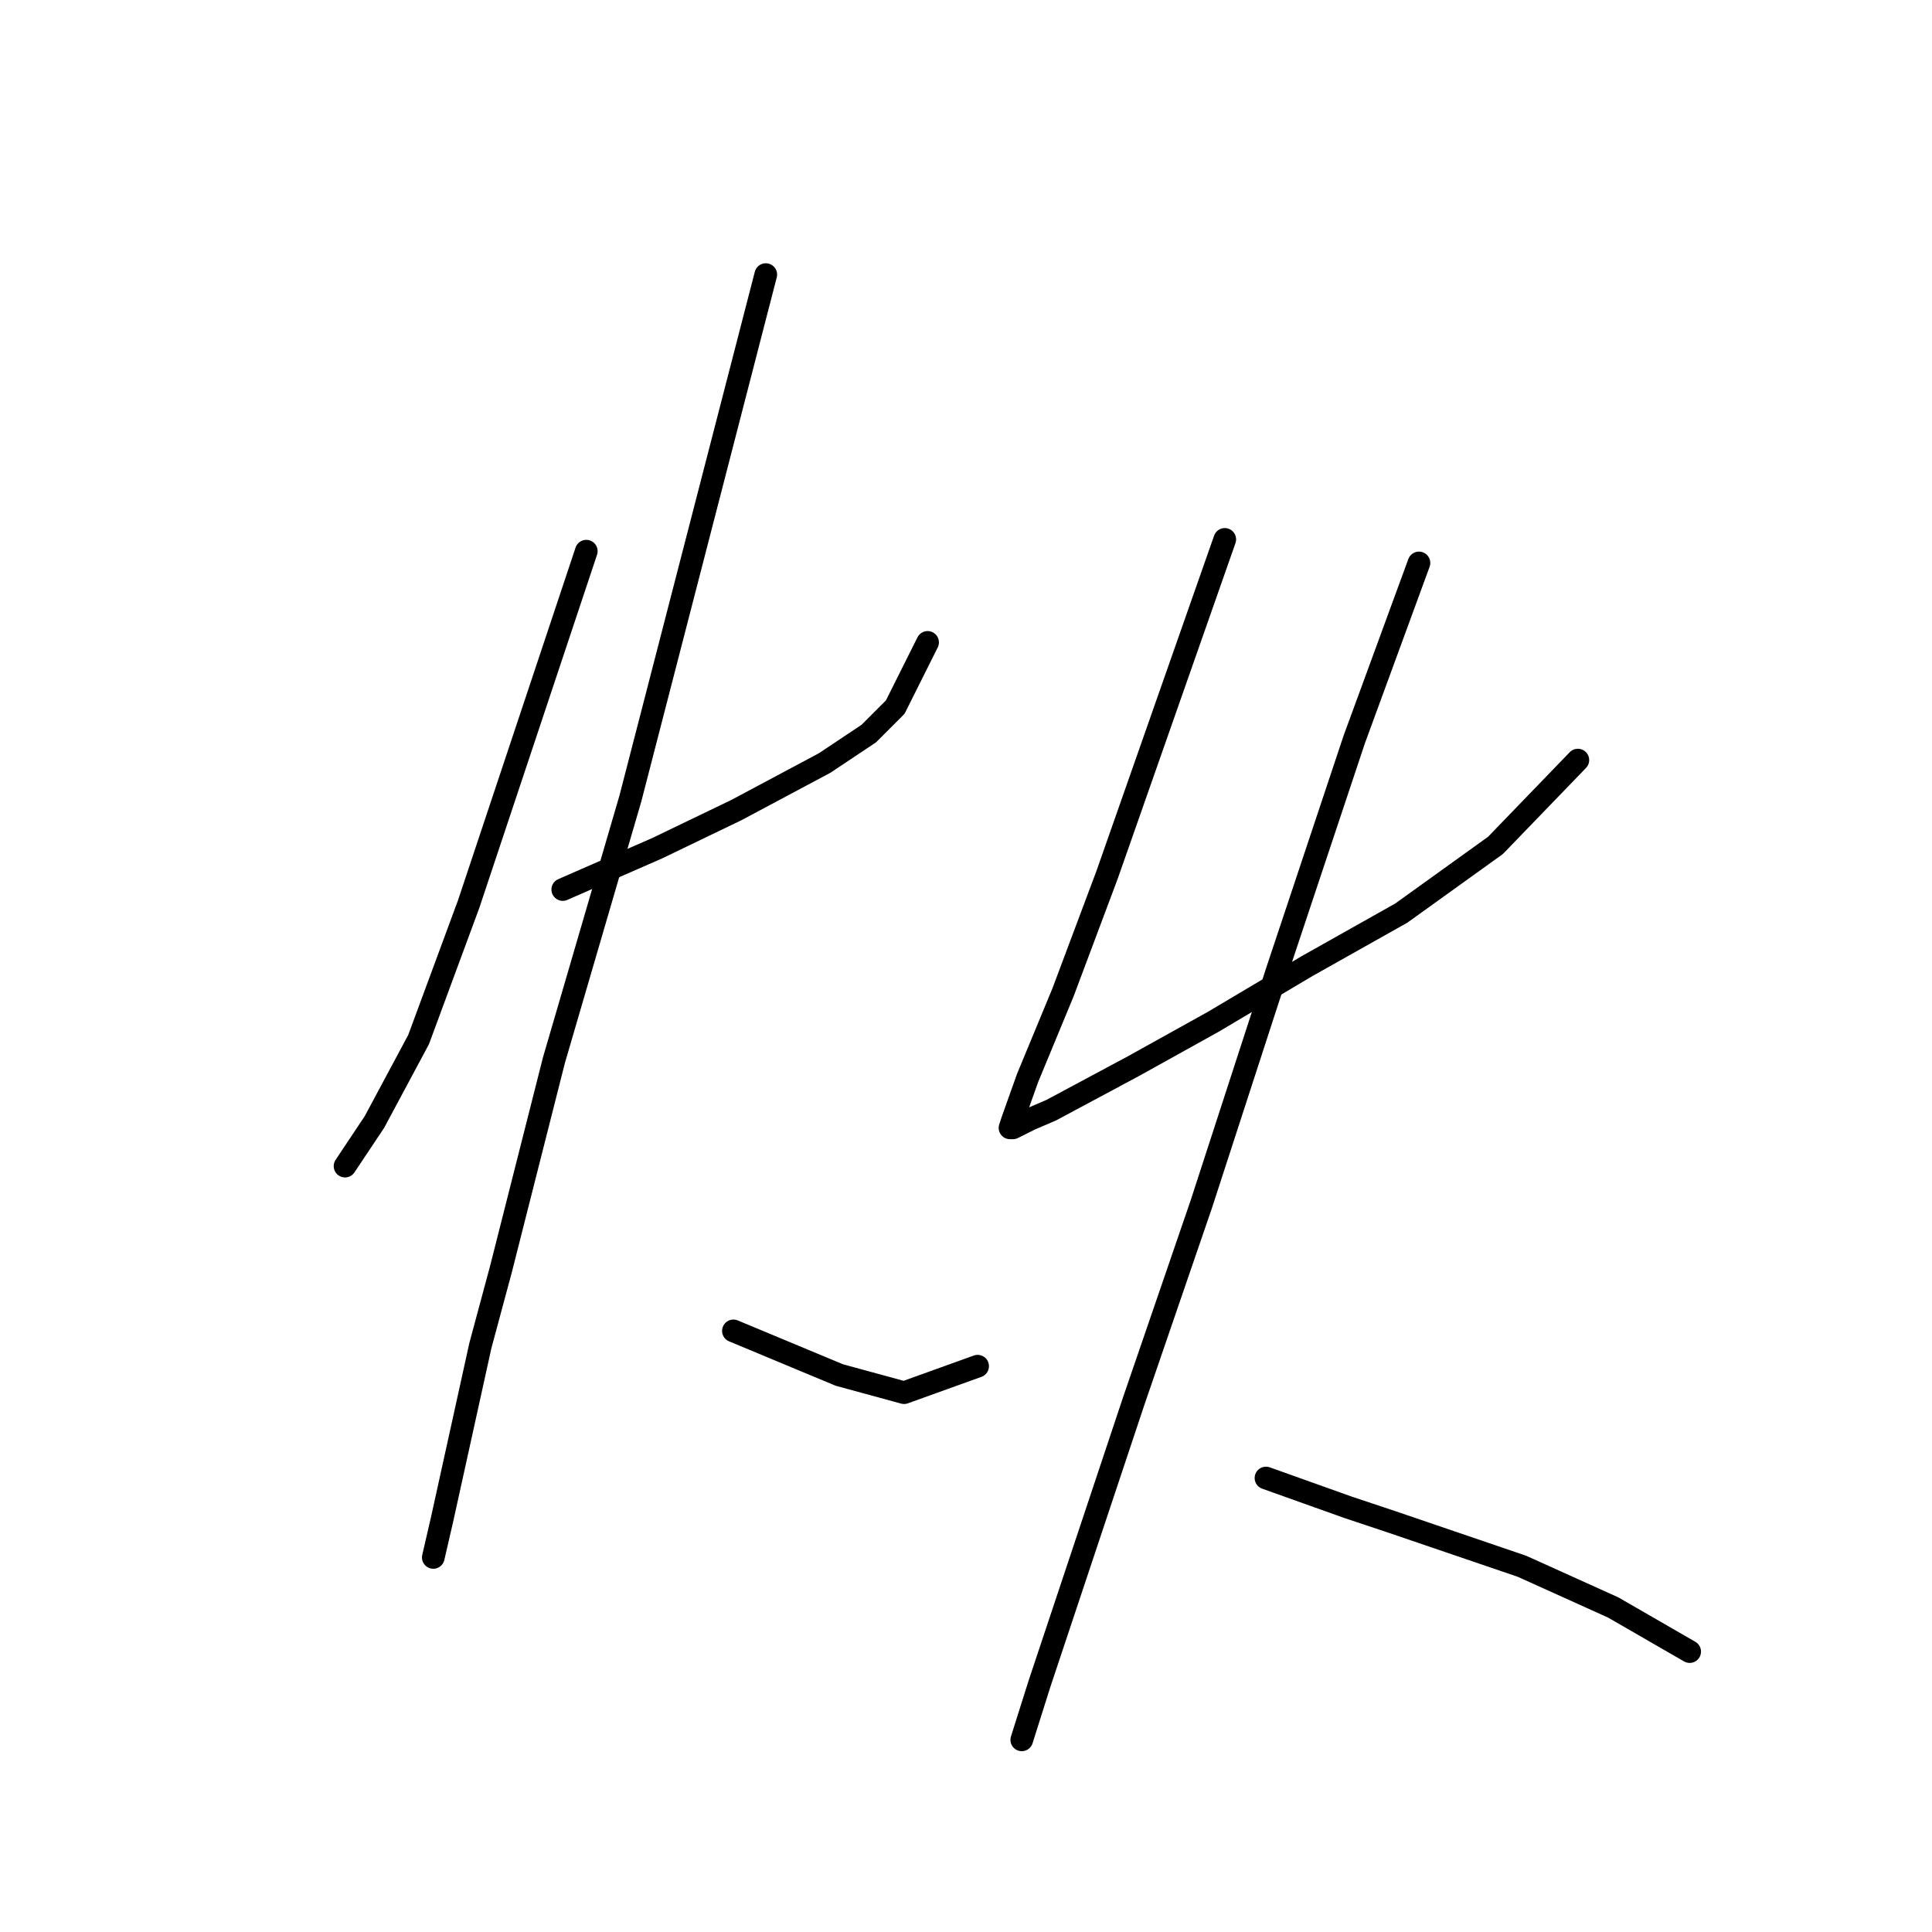 <?xml version="1.0" standalone="no"?>
    <svg width="256" height="256" xmlns="http://www.w3.org/2000/svg" version="1.1">
    <polyline stroke="black" stroke-width="3" stroke-linecap="round" fill="transparent" stroke-linejoin="round" points="77.688 73.033 69.89 96.425 62.093 119.817 55.465 137.752 49.617 148.668 45.718 154.516 45.718 154.516 " />
        <polyline stroke="black" stroke-width="3" stroke-linecap="round" fill="transparent" stroke-linejoin="round" points="74.569 117.868 80.807 115.139 87.044 112.41 97.571 107.341 109.267 101.104 115.115 97.205 118.624 93.696 122.913 85.119 122.913 85.119 " />
        <polyline stroke="black" stroke-width="3" stroke-linecap="round" fill="transparent" stroke-linejoin="round" points="101.47 36.385 92.503 71.083 83.536 105.782 73.399 140.481 66.381 168.162 63.652 178.298 58.584 201.301 57.414 206.369 57.414 206.369 " />
        <polyline stroke="black" stroke-width="3" stroke-linecap="round" fill="transparent" stroke-linejoin="round" points="97.181 176.349 101.86 178.298 106.538 180.248 111.217 182.197 119.794 184.536 129.541 181.027 129.541 181.027 " />
        <polyline stroke="black" stroke-width="3" stroke-linecap="round" fill="transparent" stroke-linejoin="round" points="162.29 71.473 154.492 93.696 146.695 115.919 140.847 131.514 136.168 142.82 134.219 148.278 133.829 149.448 134.219 149.448 136.558 148.278 139.287 147.108 150.204 141.26 160.73 135.412 173.206 128.005 185.682 120.987 198.158 112.02 209.075 100.714 209.075 100.714 " />
        <polyline stroke="black" stroke-width="3" stroke-linecap="round" fill="transparent" stroke-linejoin="round" points="188.021 74.592 183.733 86.288 179.444 97.985 169.308 128.395 159.171 159.584 150.204 185.706 142.796 207.929 137.728 223.134 135.389 230.541 135.389 230.541 " />
        <polyline stroke="black" stroke-width="3" stroke-linecap="round" fill="transparent" stroke-linejoin="round" points="167.748 195.843 173.206 197.792 178.665 199.741 184.513 201.691 201.667 207.539 213.753 212.997 223.89 218.845 223.89 218.845 " />
        </svg>